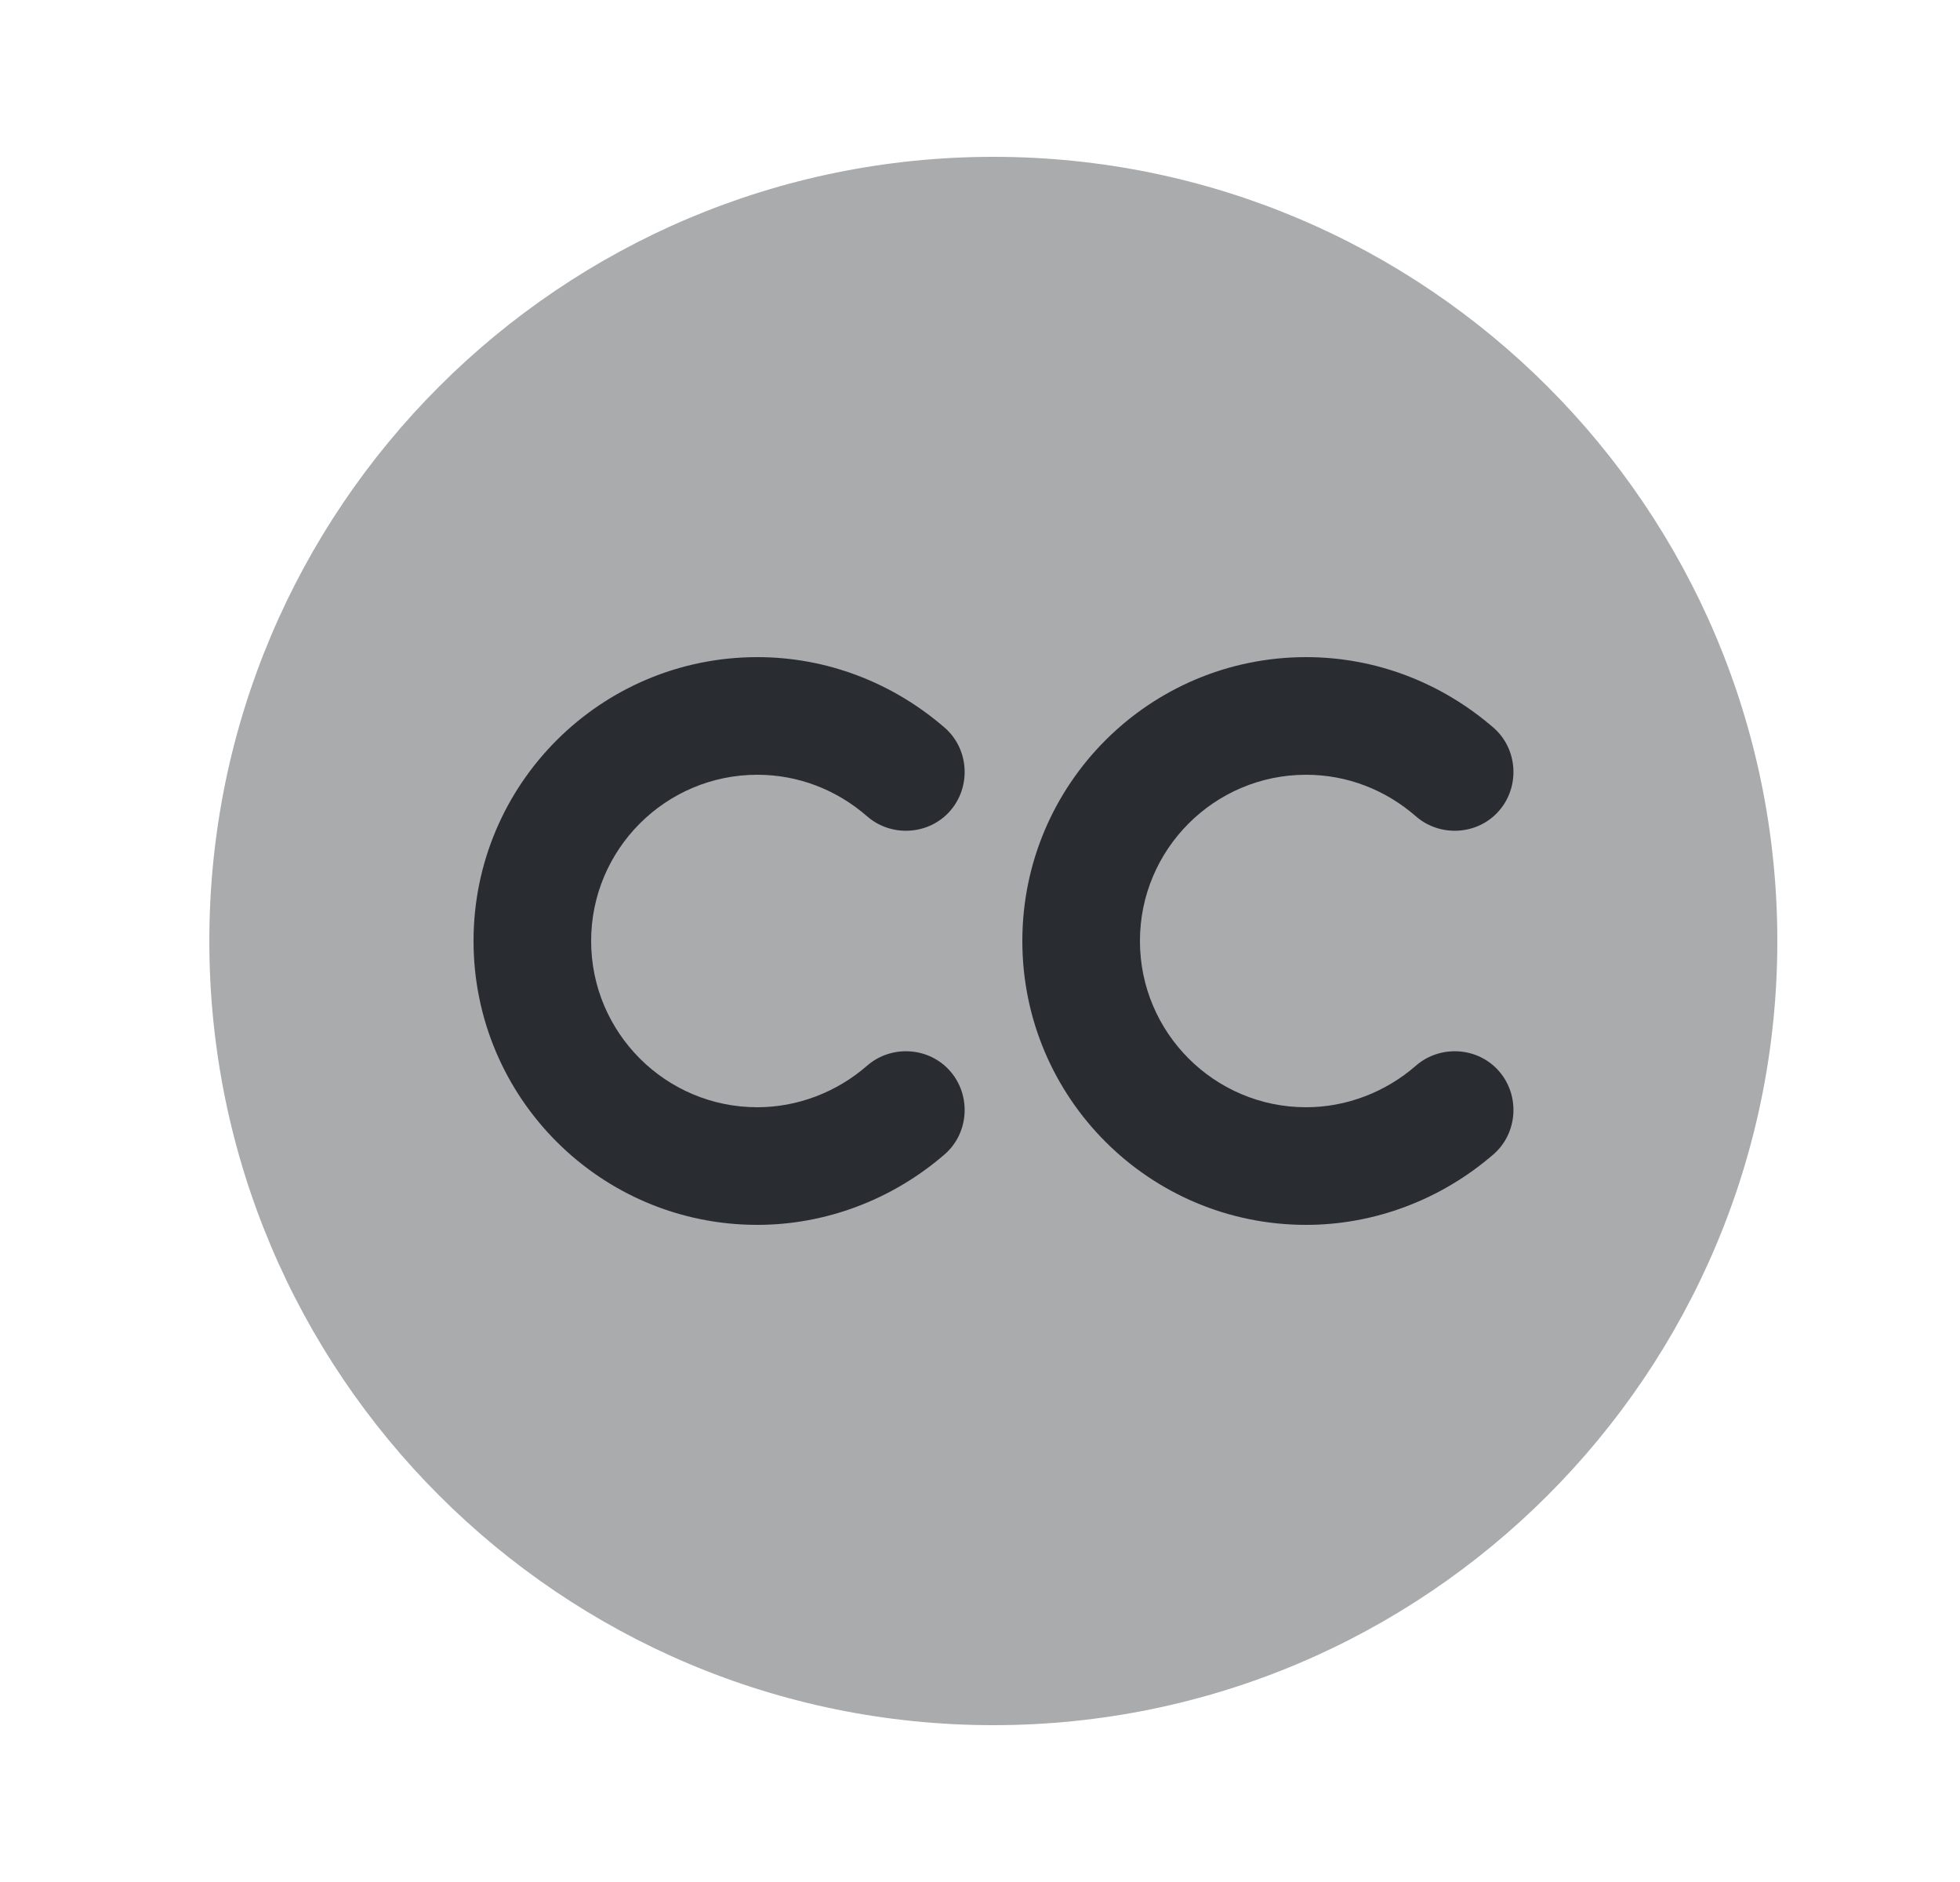 <svg width="25" height="24" viewBox="0 0 25 24" fill="none" xmlns="http://www.w3.org/2000/svg">
<path opacity="0.4" d="M12.67 22C7.15 22 2.67 17.52 2.67 12C2.67 6.48 7.15 2 12.67 2C18.19 2 22.67 6.48 22.67 12C22.67 17.52 18.19 22 12.67 22Z" fill="#292D32"/>
<path d="M9.66 15.62C7.66 15.62 6.04 14 6.04 12C6.04 10 7.66 8.38 9.66 8.38C10.54 8.38 11.38 8.7 12.05 9.28C12.36 9.55 12.39 10.03 12.12 10.34C11.85 10.65 11.37 10.68 11.06 10.41C10.67 10.07 10.18 9.88 9.66 9.88C8.49 9.88 7.54 10.83 7.54 12C7.54 13.17 8.49 14.12 9.66 14.12C10.17 14.12 10.67 13.93 11.06 13.59C11.37 13.32 11.85 13.35 12.12 13.66C12.39 13.97 12.36 14.45 12.05 14.72C11.38 15.3 10.53 15.62 9.66 15.62Z" fill="#292D32"/>
<path d="M16.66 15.62C14.66 15.62 13.04 14 13.04 12C13.04 10 14.66 8.38 16.66 8.38C17.54 8.38 18.38 8.7 19.05 9.28C19.36 9.55 19.39 10.03 19.12 10.34C18.85 10.65 18.37 10.68 18.06 10.41C17.67 10.07 17.18 9.88 16.66 9.88C15.49 9.88 14.54 10.83 14.54 12C14.54 13.17 15.49 14.12 16.66 14.12C17.17 14.12 17.67 13.93 18.06 13.59C18.37 13.32 18.85 13.35 19.12 13.66C19.39 13.97 19.36 14.45 19.05 14.72C18.38 15.3 17.53 15.62 16.66 15.62Z" fill="#292D32"/>
</svg>

